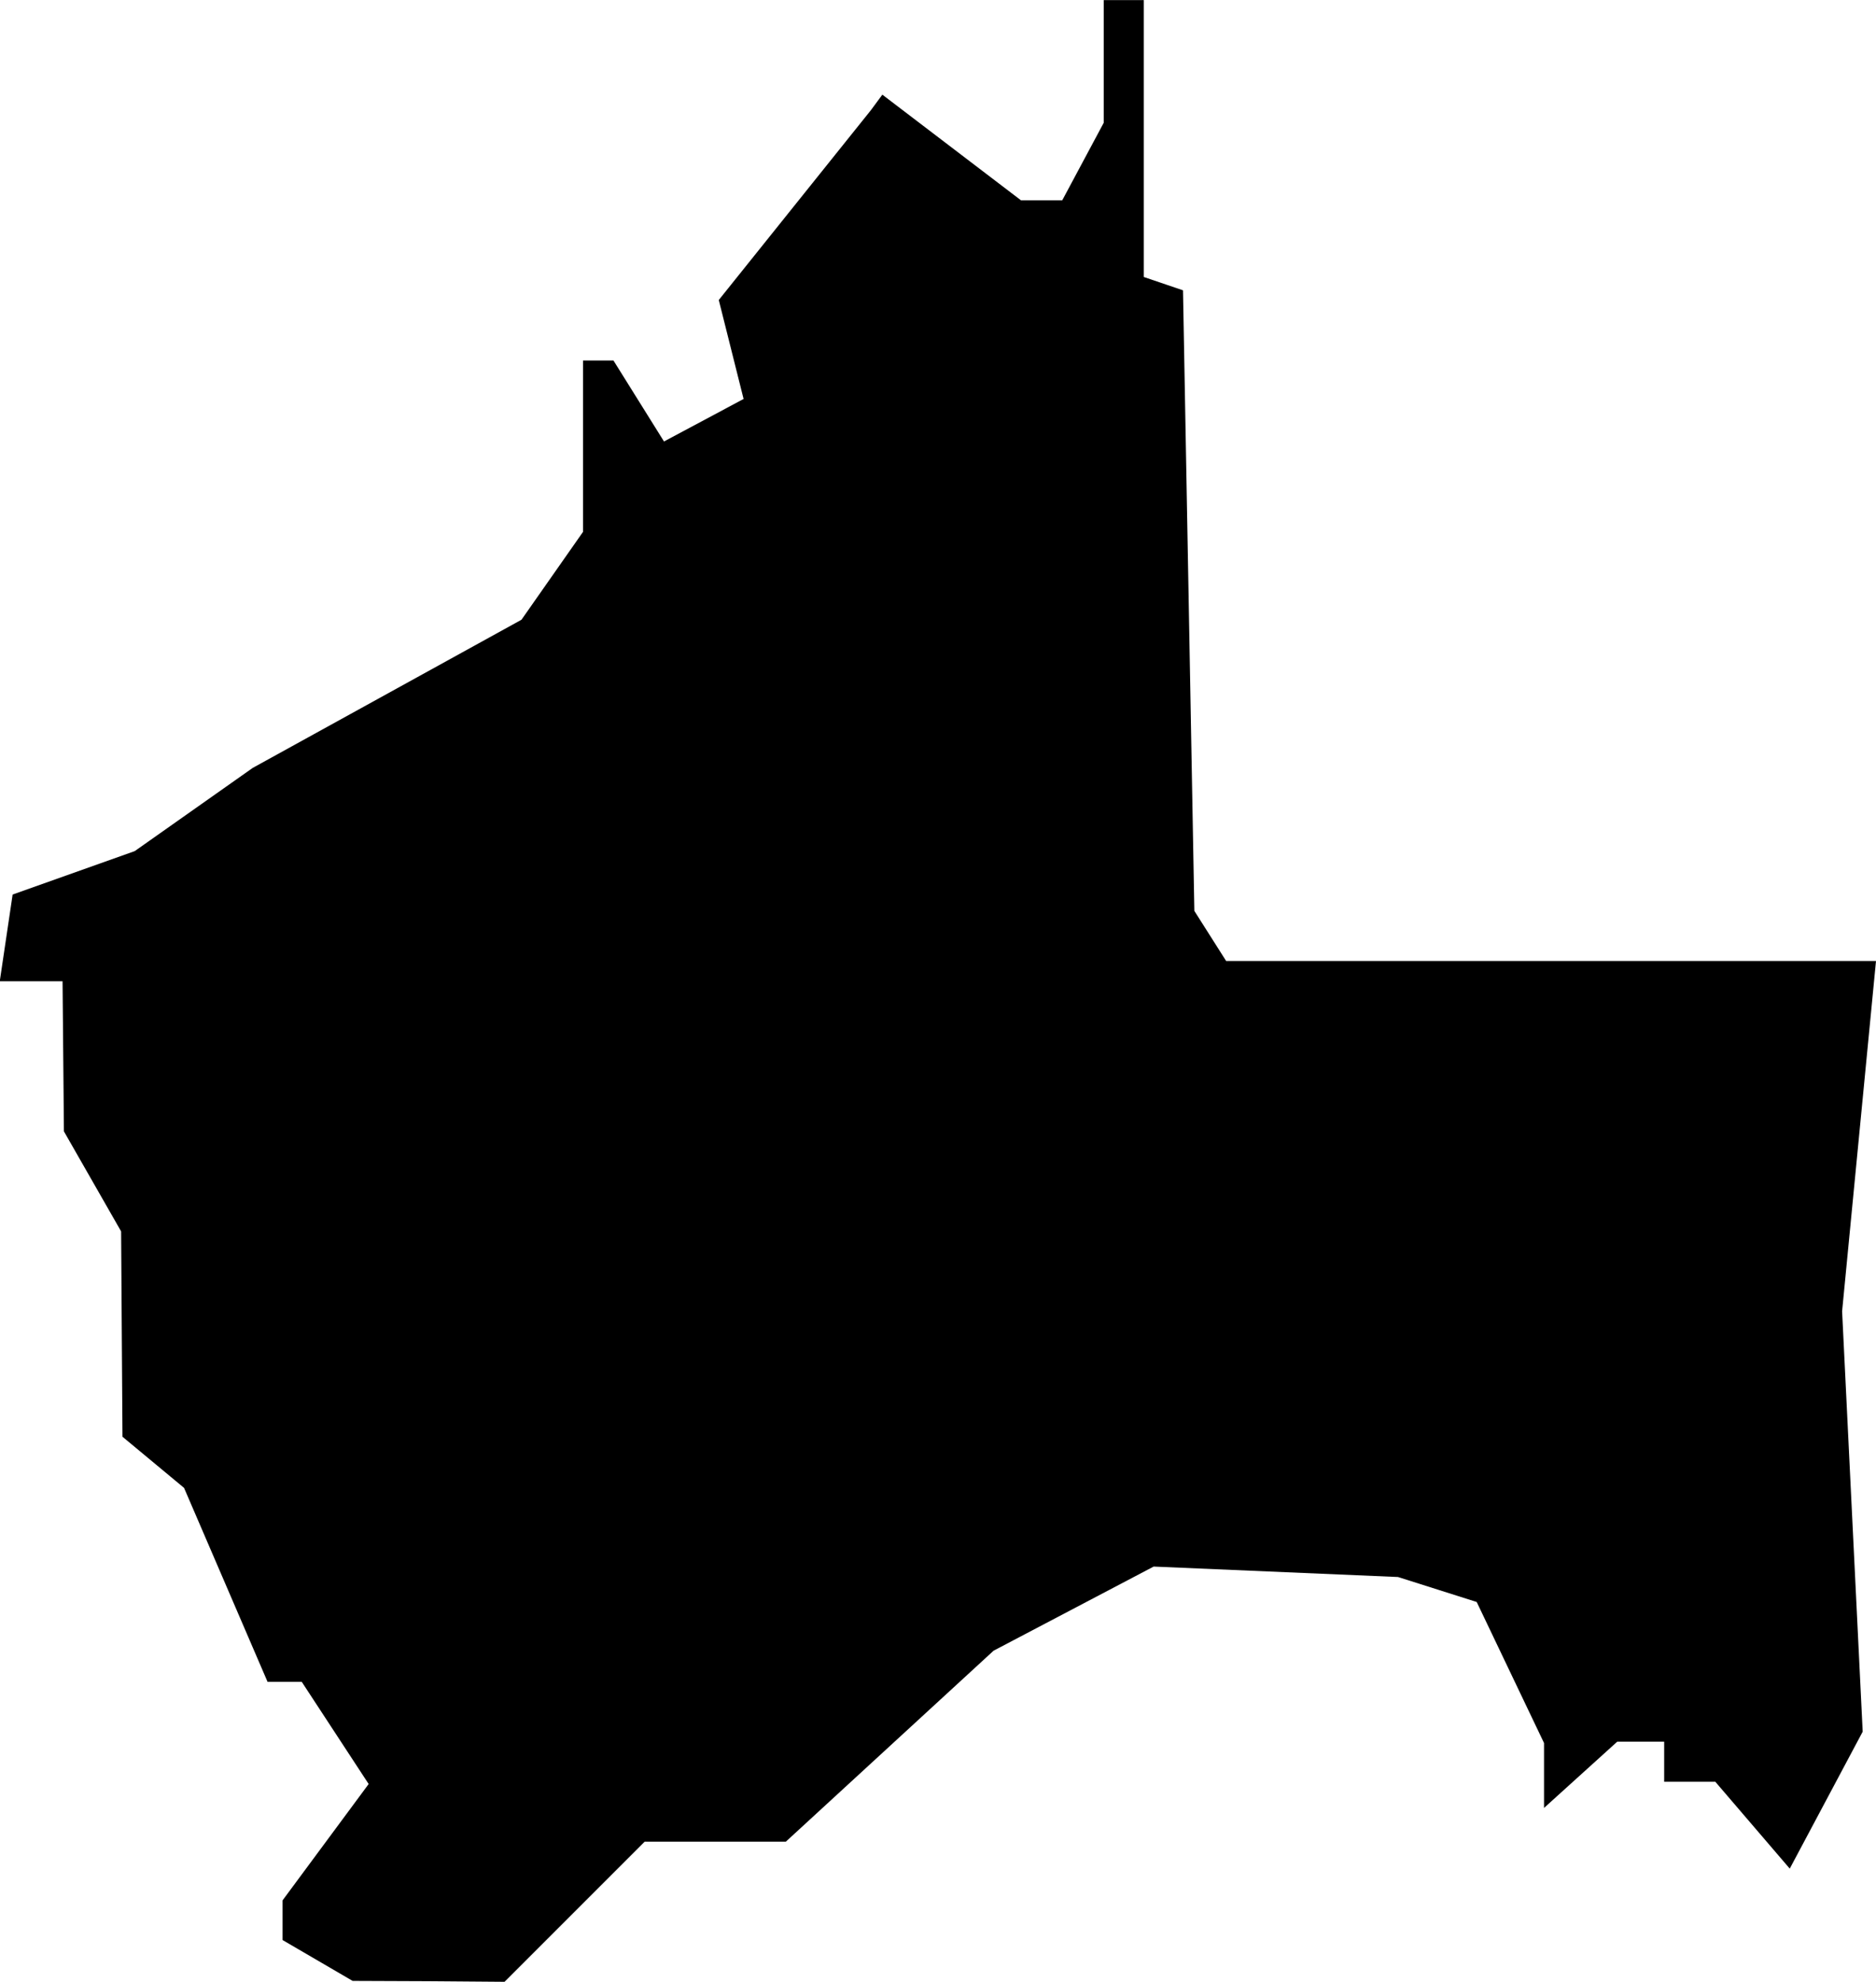 <?xml version="1.0" encoding="UTF-8" standalone="no"?>
<!-- Created with Inkscape (http://www.inkscape.org/) -->

<svg
   width="24.797mm"
   height="26.194mm"
   viewBox="0 0 24.797 26.194"
   version="1.1"
   id="svg1"
   xml:space="preserve"
   xmlns="http://www.w3.org/2000/svg"
   xmlns:svg="http://www.w3.org/2000/svg"><defs
     id="defs1" /><g
     id="layer1"
     transform="translate(-161.268,-139.16)"><path
       style="display:inline;fill:#000000;stroke-width:0.265"
       d="m 166.936,165.345 1.001,0.008 0.926,-0.926 0.926,-0.926 h 0.933 0.933 l 1.373,-1.262 1.373,-1.262 1.058,-0.556 1.058,-0.556 1.615,0.069 1.615,0.069 0.52,0.165 0.52,0.165 0.445,0.932 0.445,0.932 v 0.429 0.429 l 0.484,-0.438 0.484,-0.438 h 0.31 0.31 v 0.265 0.265 h 0.338 0.338 l 0.492,0.574 0.492,0.574 0.482,-0.905 0.482,-0.905 -0.136,-2.778 -0.136,-2.778 0.224,-2.315 0.224,-2.315 h -4.295 -4.295 l -0.21,-0.331 -0.21,-0.331 -0.075,-4.101 -0.075,-4.101 -0.259,-0.088 -0.259,-0.088 v -1.83 -1.83 h -0.265 -0.265 v 0.811 0.811 l -0.274,0.512 -0.274,0.512 h -0.273 -0.273 l -0.916,-0.698 -0.916,-0.698 -0.076,0.103 -0.076,0.103 -1.005,1.254 -1.005,1.254 0.164,0.654 0.164,0.654 -0.526,0.281 -0.526,0.281 -0.334,-0.535 -0.334,-0.535 h -0.201 -0.201 v 1.132 1.132 l -0.407,0.581 -0.407,0.581 -1.776,0.979 -1.776,0.979 -0.78,0.55 -0.78,0.55 -0.807,0.287 -0.807,0.287 -0.085,0.573 -0.085,0.573 h 0.415 0.415 l 0.009,0.992 0.009,0.992 0.378,0.661 0.378,0.661 0.009,1.357 0.009,1.357 0.407,0.338 0.407,0.338 0.552,1.282 0.552,1.282 h 0.226 0.226 l 0.442,0.675 0.442,0.675 -0.569,0.769 -0.569,0.769 v 0.262 0.262 l 0.463,0.27 0.463,0.27 z"
       id="path67" /></g></svg>
